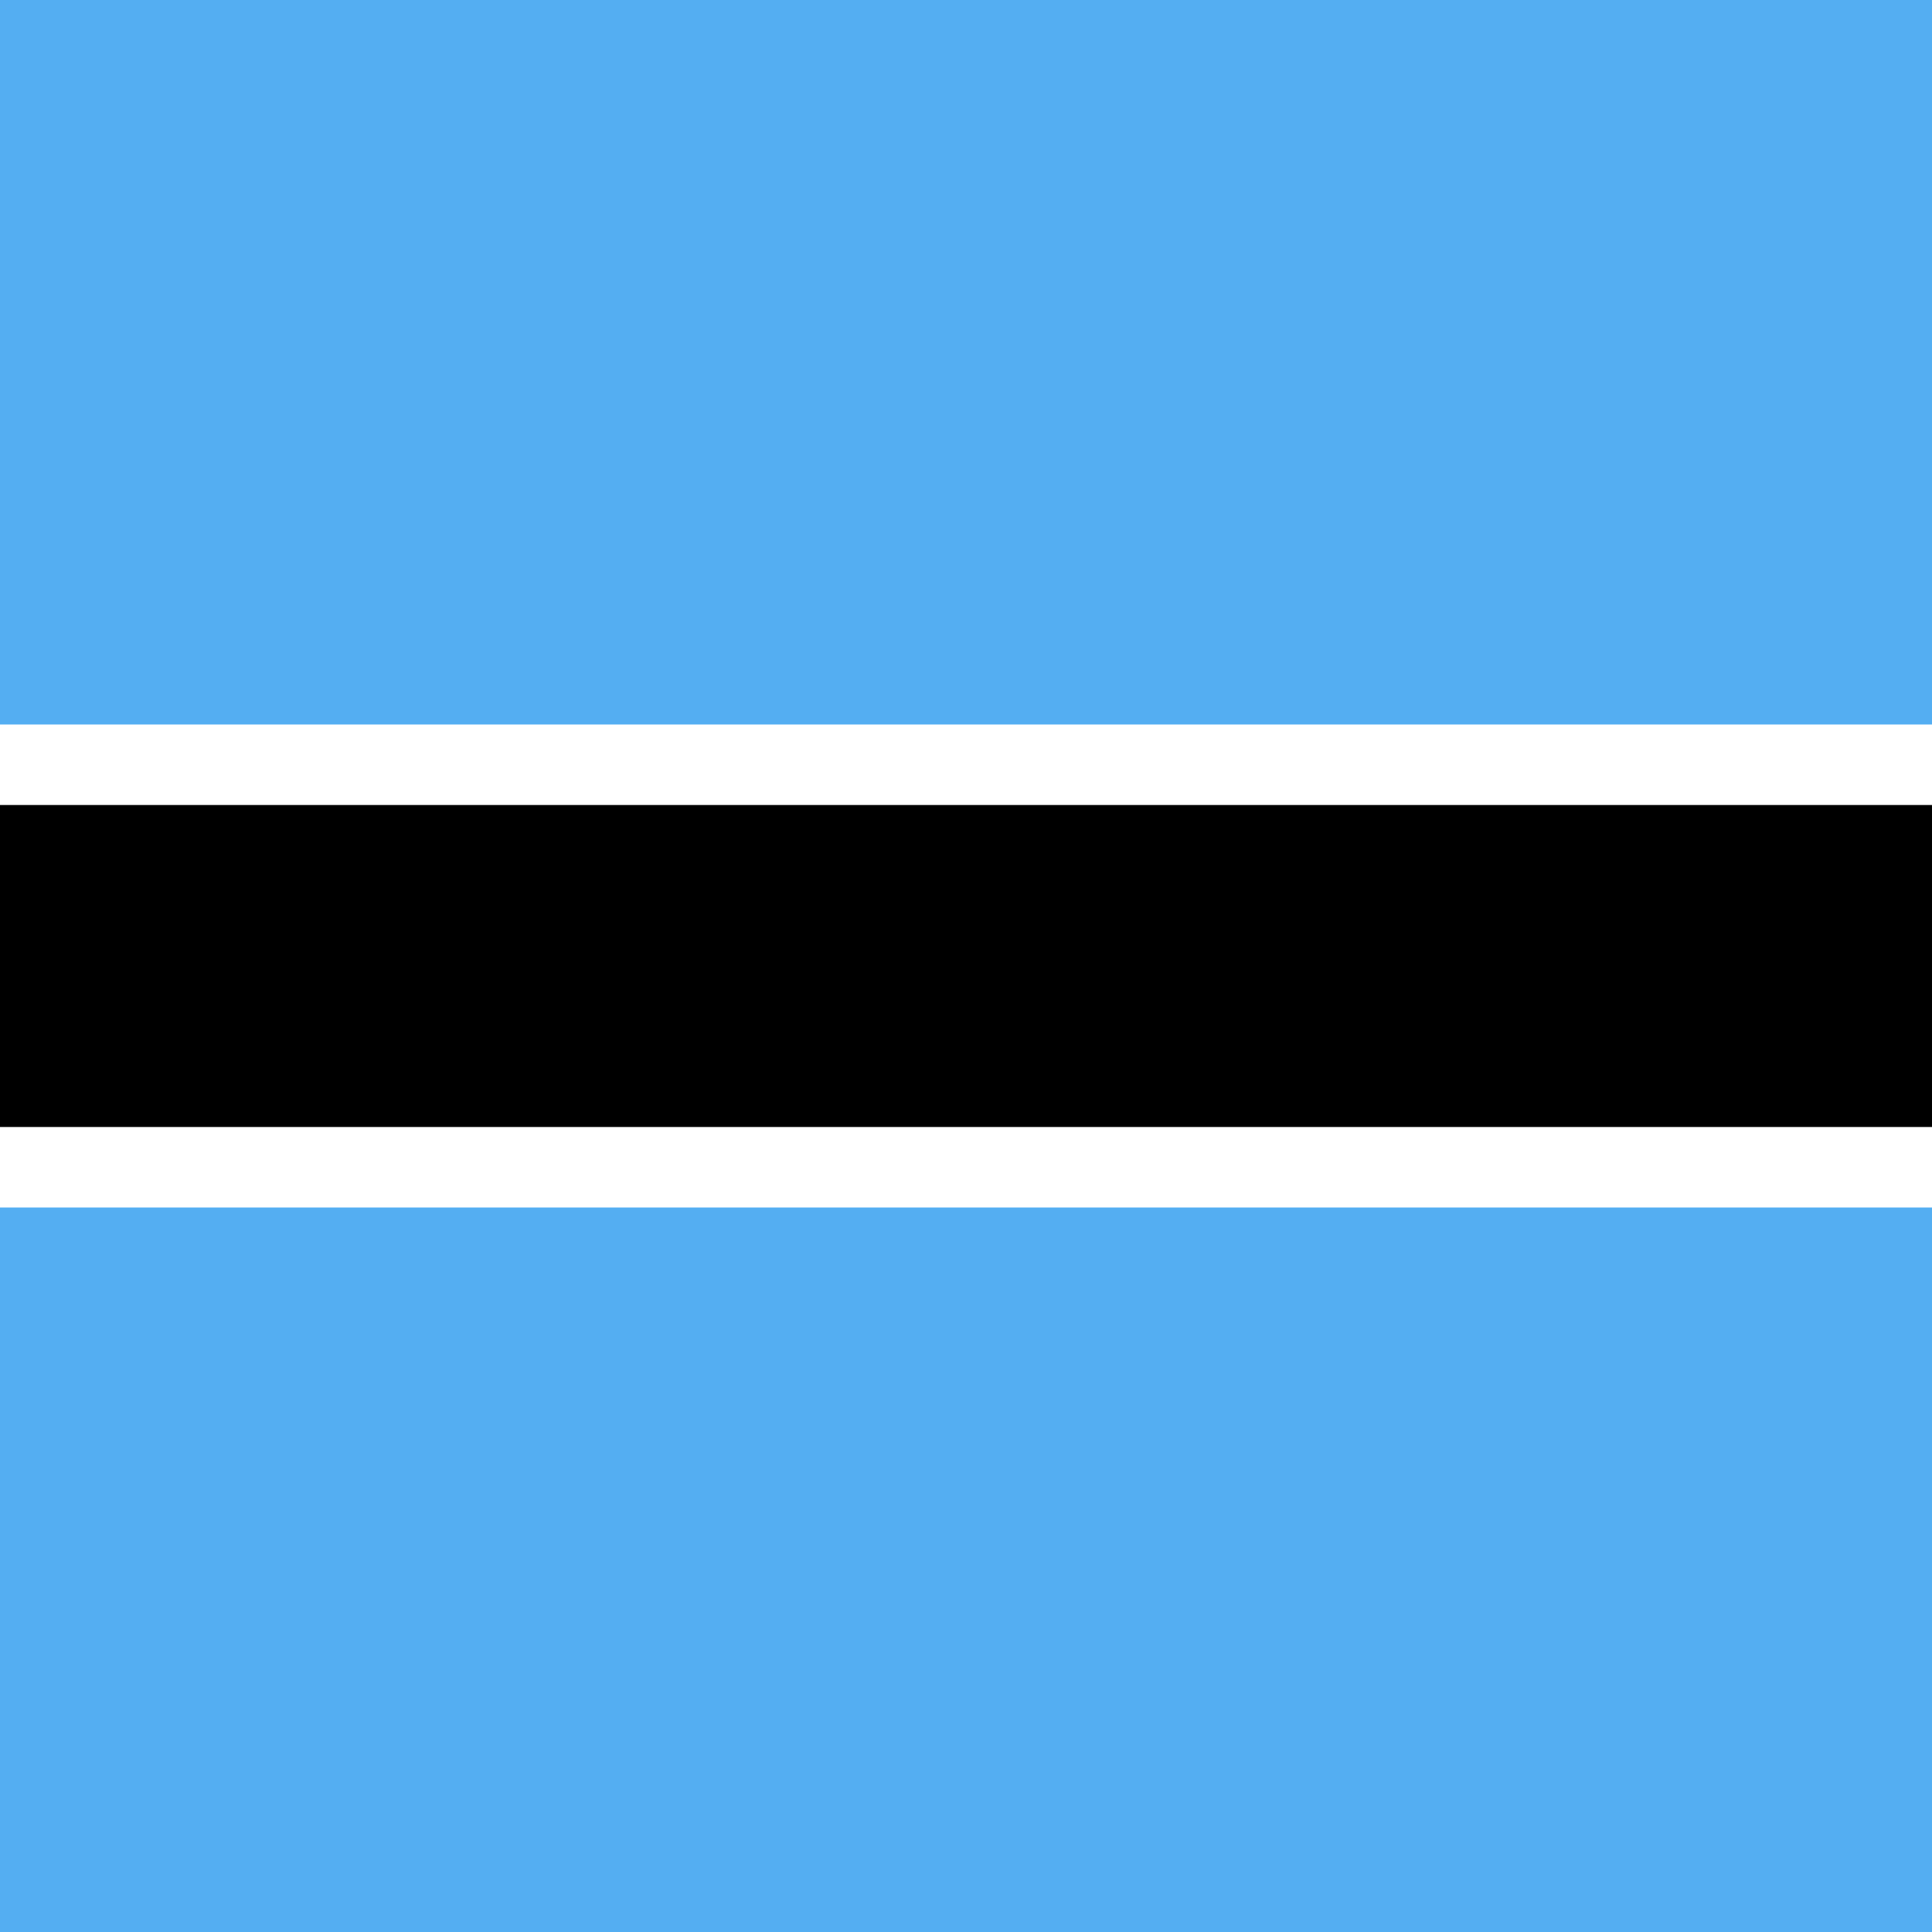 <svg width="120" height="120" viewBox="0 0 120 120" fill="none" xmlns="http://www.w3.org/2000/svg">
<rect x="0" y="0" width="120" height="120" fill="#333333" stroke="none"/>
<g clip-path="url(#clip0_909_308081)">
<path d="M120 0H0V120H120V0Z" fill="#54AEF2"/>
<path d="M120 45H0V75H120V45Z" fill="white"/>
<path d="M120 50H0V70H120V50Z" fill="black"/>
</g>
<defs>
<clipPath id="clip0_909_308081">
<rect width="120" height="120" fill="white"/>
</clipPath>
</defs>
</svg>
